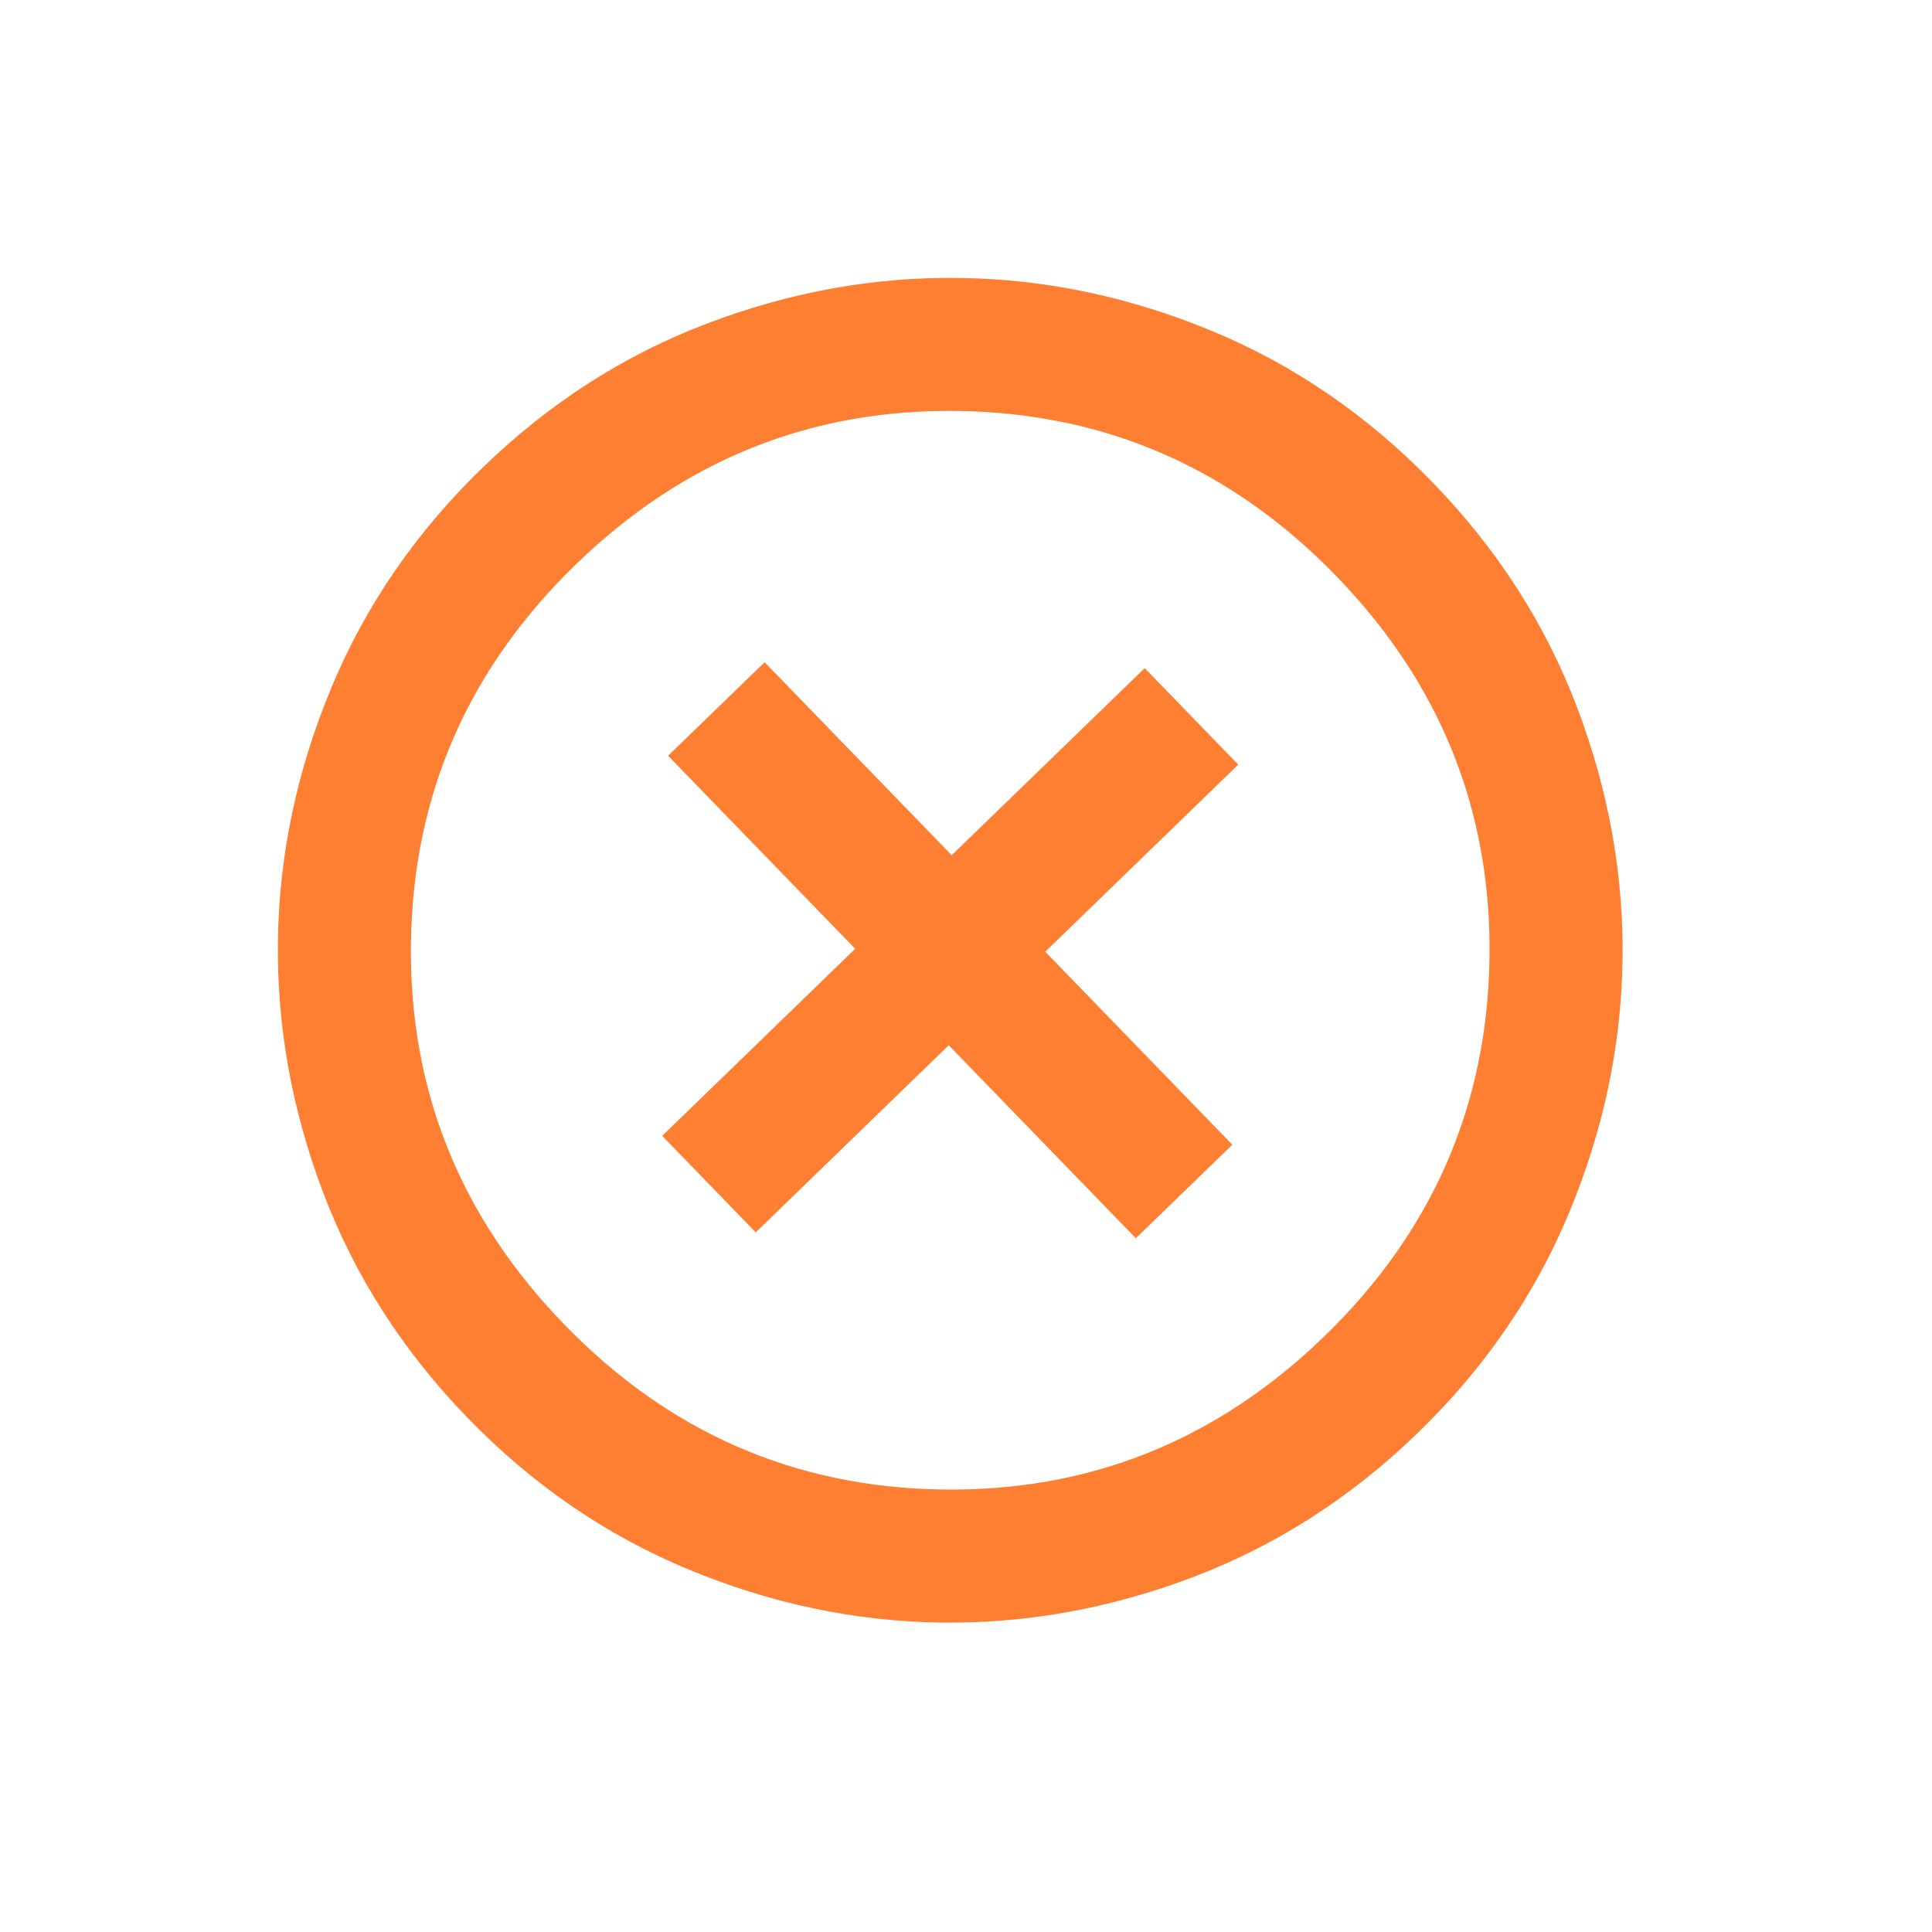 <svg width="46" height="46" viewBox="0 0 46 46" fill="none" xmlns="http://www.w3.org/2000/svg">
<path d="M15.767 27.044L17.994 29.342L22.589 24.887L27.044 29.482L29.341 27.255L24.887 22.66L29.482 18.205L27.255 15.908L22.659 20.362L18.205 15.767L15.907 17.994L20.362 22.59L15.767 27.044ZM11.136 33.761C9.596 32.172 8.45 30.386 7.698 28.404C6.946 26.422 6.586 24.412 6.617 22.376C6.649 20.34 7.071 18.343 7.885 16.385C8.697 14.427 9.898 12.677 11.488 11.137C13.077 9.596 14.863 8.45 16.846 7.699C18.828 6.946 20.837 6.586 22.873 6.618C24.909 6.649 26.906 7.071 28.865 7.884C30.823 8.698 32.572 9.899 34.112 11.488C35.653 13.077 36.799 14.863 37.551 16.845C38.303 18.828 38.663 20.837 38.631 22.873C38.6 24.91 38.177 26.906 37.364 28.864C36.551 30.823 35.35 32.572 33.761 34.113C32.172 35.653 30.386 36.799 28.403 37.551C26.421 38.303 24.412 38.663 22.376 38.632C20.34 38.6 18.343 38.178 16.385 37.364C14.426 36.551 12.677 35.35 11.136 33.761ZM13.434 31.534C15.921 34.1 18.918 35.41 22.425 35.464C25.932 35.519 28.968 34.302 31.534 31.815C34.099 29.328 35.409 26.331 35.464 22.824C35.518 19.317 34.302 16.281 31.815 13.715C29.328 11.15 26.331 9.84 22.824 9.785C19.317 9.731 16.281 10.947 13.715 13.434C11.149 15.921 9.839 18.919 9.785 22.425C9.73 25.932 10.947 28.968 13.434 31.534Z" fill="#FF7F32"/>
</svg>
